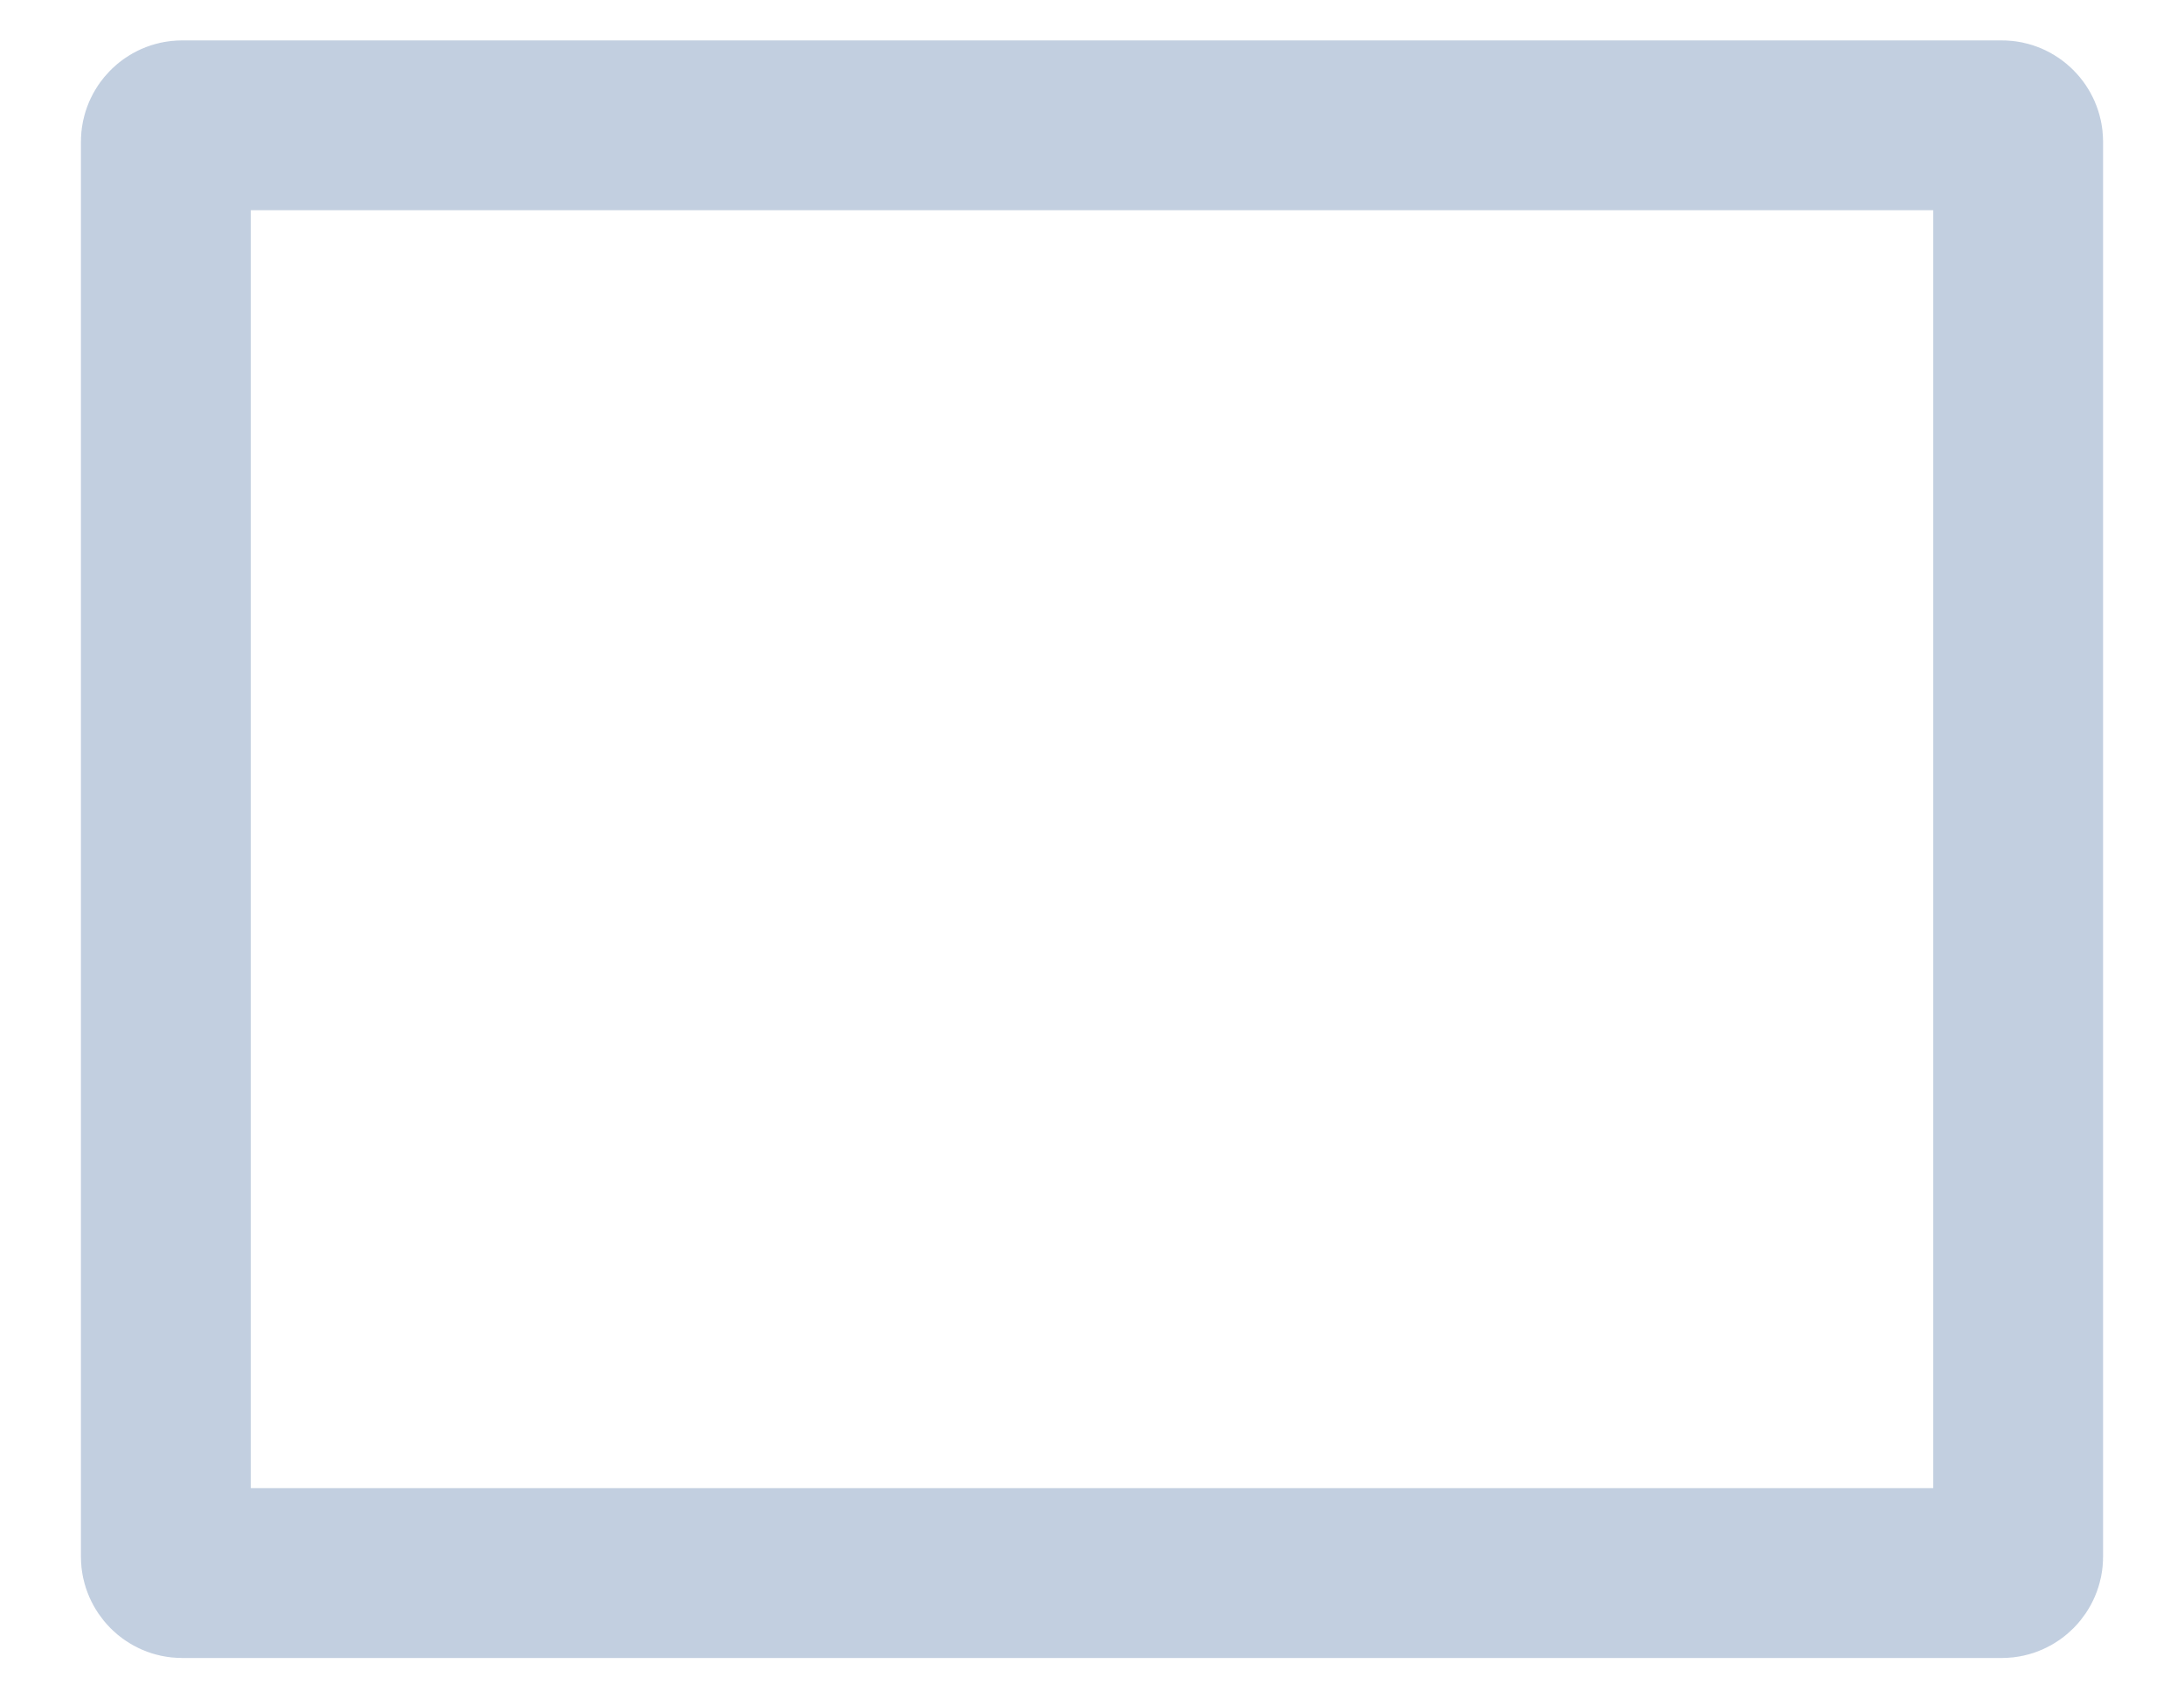 <svg width="18" height="14" viewBox="0 0 18 14" fill="none" xmlns="http://www.w3.org/2000/svg">
<path d="M1.5 1.033H16.5C16.572 1.033 16.633 1.095 16.633 1.167V12.833C16.633 12.905 16.572 12.967 16.5 12.967H1.5C1.428 12.967 1.367 12.905 1.367 12.833V1.167C1.367 1.095 1.428 1.033 1.5 1.033Z" stroke="#C2CFE0" stroke-width="1.4"/>
</svg>
